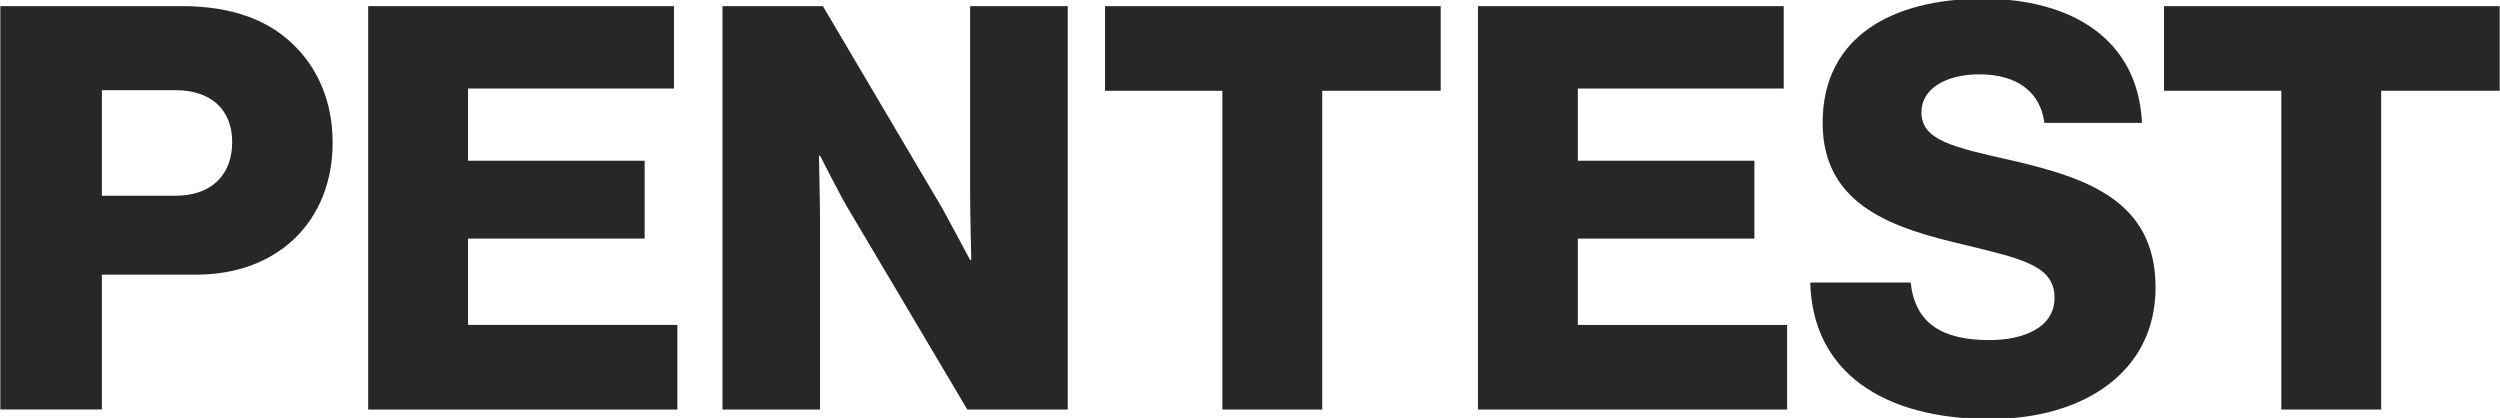 <?xml version="1.0" encoding="utf-8"?>
<!-- Generator: Adobe Illustrator 24.0.2, SVG Export Plug-In . SVG Version: 6.00 Build 0)  -->
<svg version="1.1" id="Capa_1" xmlns="http://www.w3.org/2000/svg" xmlns:xlink="http://www.w3.org/1999/xlink" x="0px" y="0px"
  viewBox="0 0 664 111" style="enable-background:new 0 0 664 111;" xml:space="preserve">
<style type="text/css">
  .st0{fill:#272727;}
</style>
<g>
  <path class="st0" d="M0.09,1.63h48.25c13.04,0,22.63,3.6,29.22,9.89c6.89,6.44,10.79,15.58,10.79,26.37
    c0,20.53-14.23,35.06-36.26,35.06H27.06v35.81H0.09V1.63z M46.69,51.98c9.59,0,14.98-5.69,14.98-14.23s-5.54-13.79-14.98-13.79
    H27.06v28.02H46.69z"/>
  <path class="st0" d="M97.79,1.63h81.22v21.88h-54.69v19.18h46.9v20.68h-46.9v22.93h55.59v22.48H97.79V1.63z"/>
  <path class="st0" d="M191.89,1.63h26.67l31.77,53.79c1.65,3,7.34,13.64,7.34,13.64h0.3c0,0-0.3-12.89-0.3-16.63V1.63h25.92v107.14
    h-26.67l-31.47-53.04c-1.8-2.85-7.64-14.38-7.64-14.38h-0.3c0,0,0.3,13.79,0.3,17.53v49.9h-25.92V1.63z"/>
  <path class="st0" d="M324.66,24.11h-31.17V1.63h89.16v22.48h-31.47v84.66h-26.52V24.11z"/>
  <path class="st0" d="M392.54,1.63h81.22v21.88h-54.69v19.18h46.9v20.68h-46.9v22.93h55.59v22.48h-82.11V1.63z"/>
  <path class="st0" d="M480.8,75.05h26.67c1.2,10.79,8.24,15.28,20.98,15.28c8.69,0,17.23-3.15,17.23-11.24
    c0-8.54-8.69-10.34-23.38-13.94c-18.58-4.35-38.21-10.04-38.21-32.52c0-22.93,18.58-32.97,42.56-32.97
    c23.23,0,41.21,10.49,42.26,32.97h-25.92c-1.05-8.24-7.34-12.89-17.23-12.89c-9.29,0-15.43,4.05-15.43,10.04
    c0,7.49,8.24,9.29,24.27,12.89c19.93,4.65,37.91,10.79,37.91,33.71c0,22.48-19.18,34.91-43.9,34.91
    C500.13,111.32,481.4,98.73,480.8,75.05z"/>
  <path class="st0" d="M605.92,24.11h-31.17V1.63h89.16v22.48h-31.47v84.66h-26.52V24.11z"/>
</g>
</svg>
